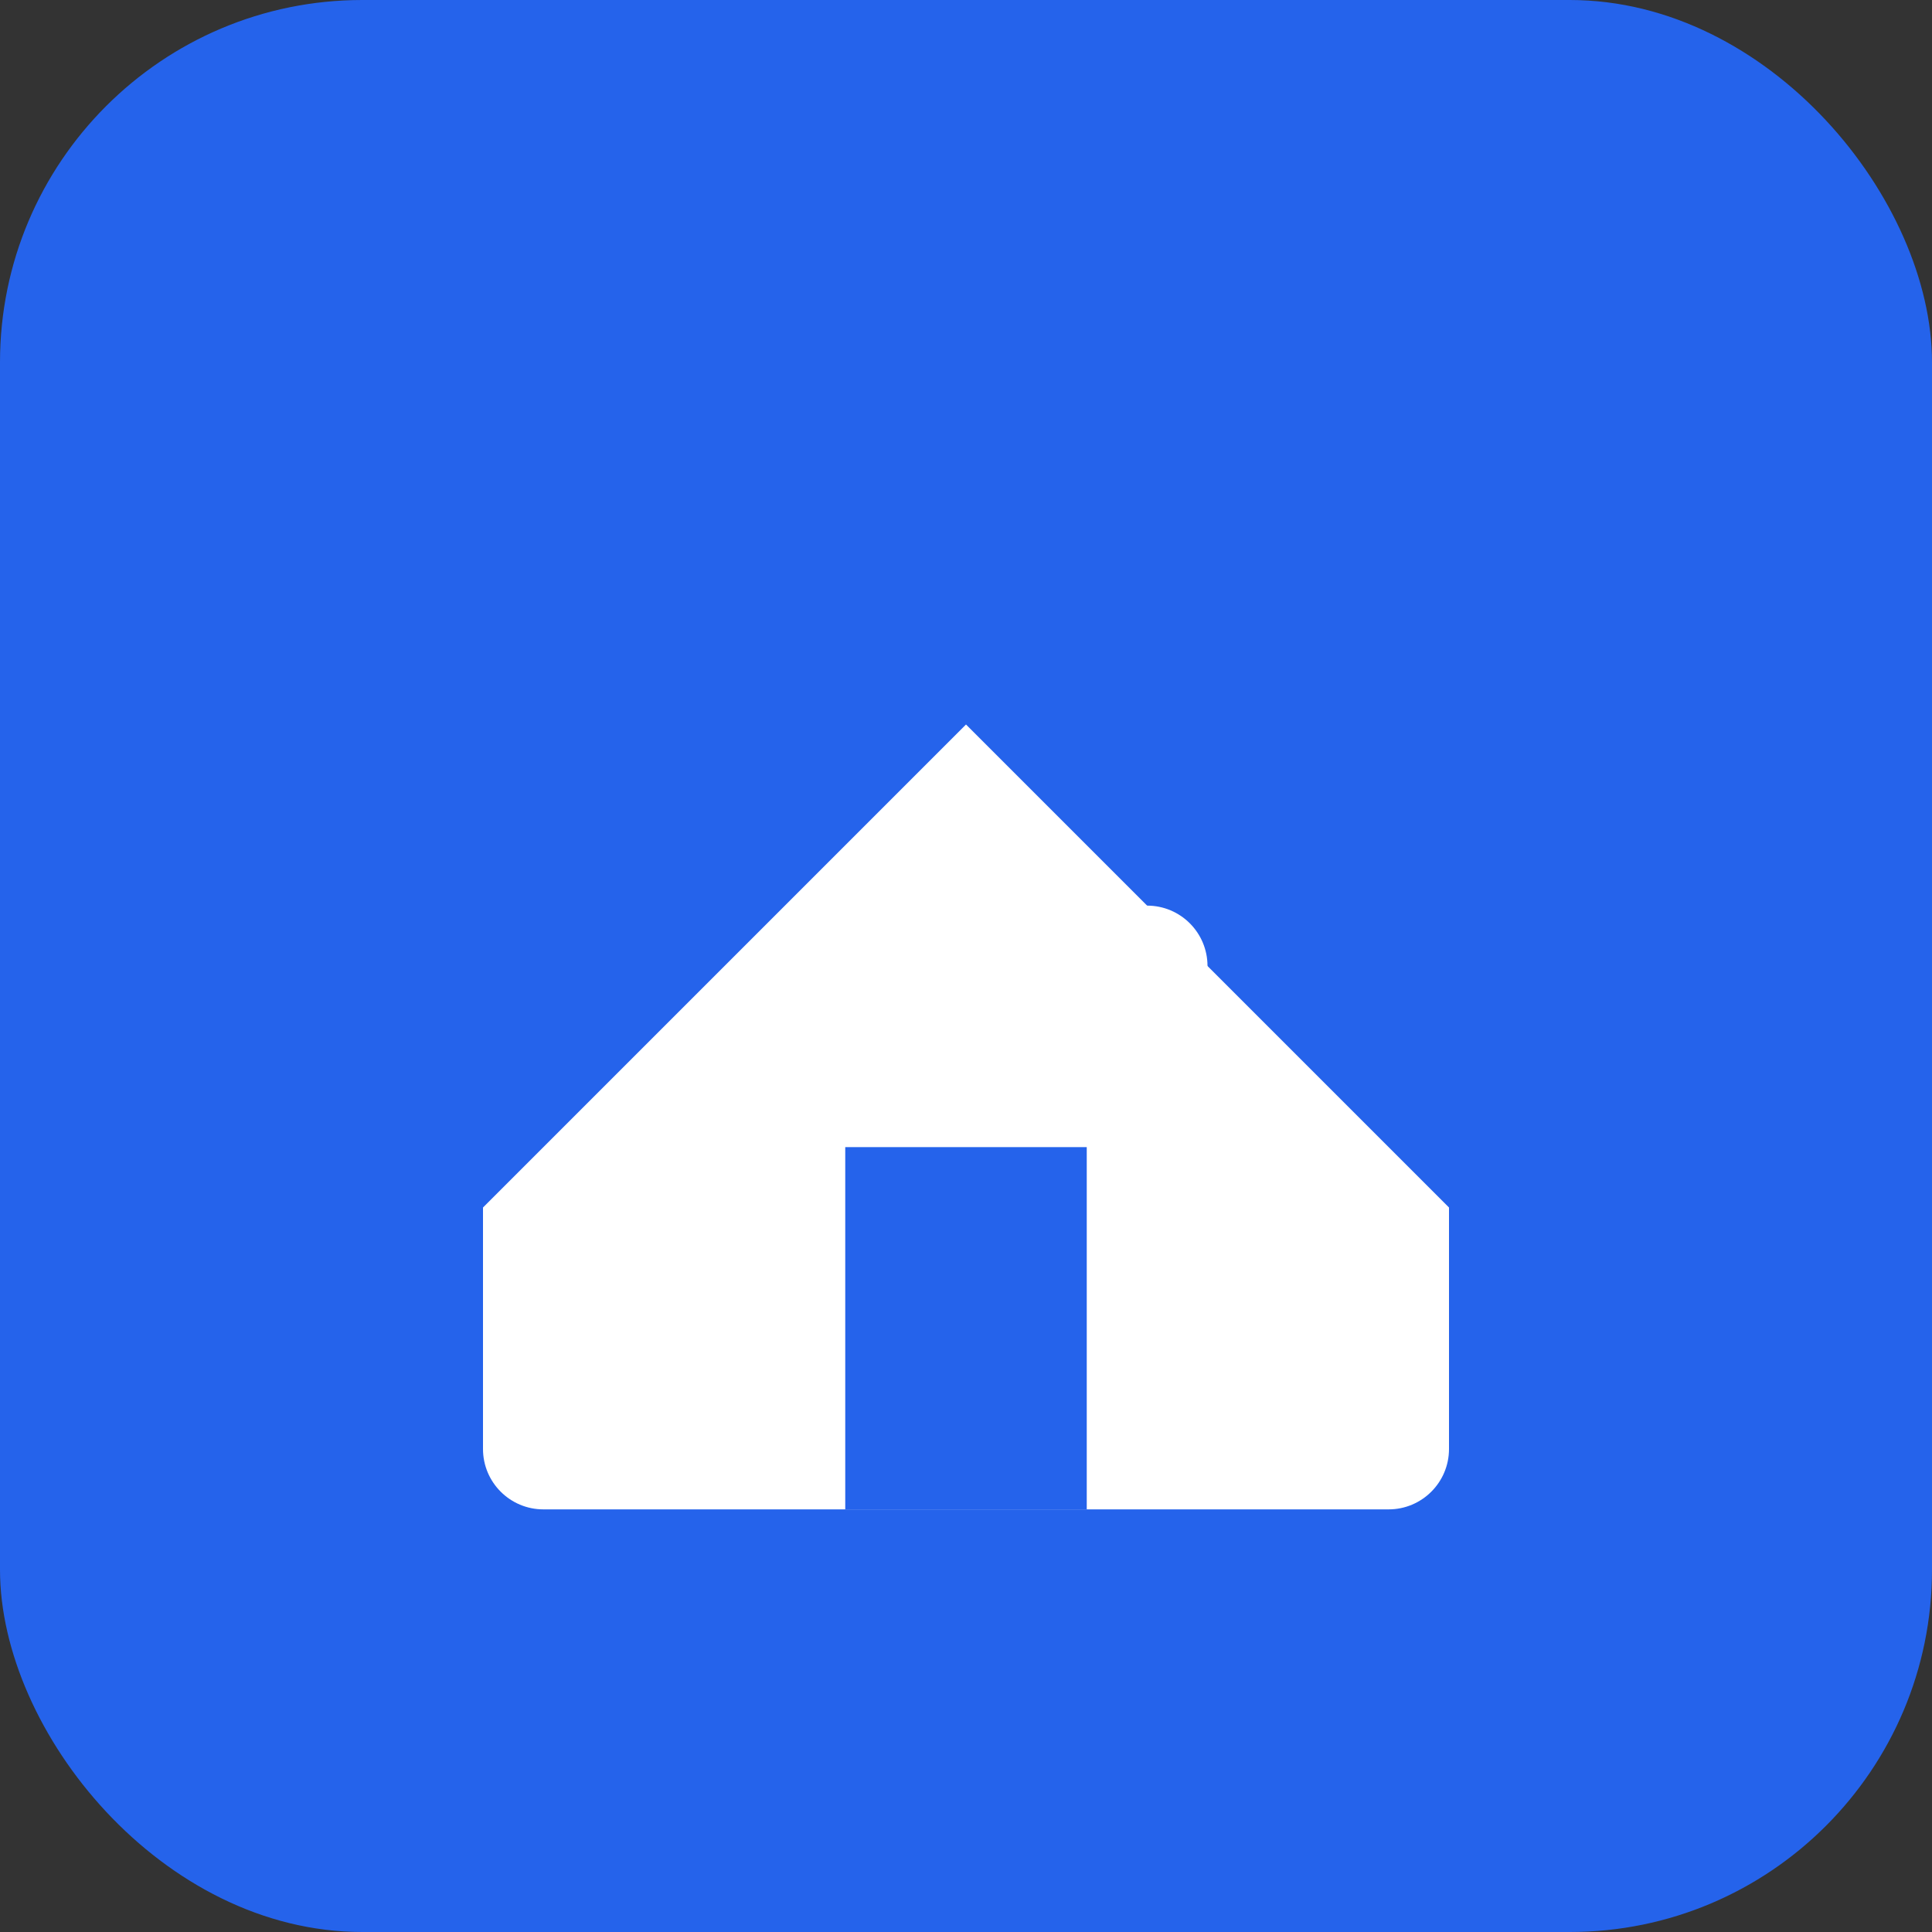 <svg width="32" height="32" viewBox="0 0 32 32" fill="none" xmlns="http://www.w3.org/2000/svg">
  <rect x="0" y="0" width="32" height="32" fill="#333333" stroke="none"/>
  <rect width="32" height="32" rx="6" fill="#2563eb"/>
  <path d="M8 20L16 12L24 20V24C24 24.552 23.552 25 23 25H9C8.448 25 8 24.552 8 24V20Z" fill="white"/>
  <path d="M14 25V19H18V25H14Z" fill="#2563eb"/>
  <circle cx="19" cy="16" r="1" fill="white"/>
</svg>
